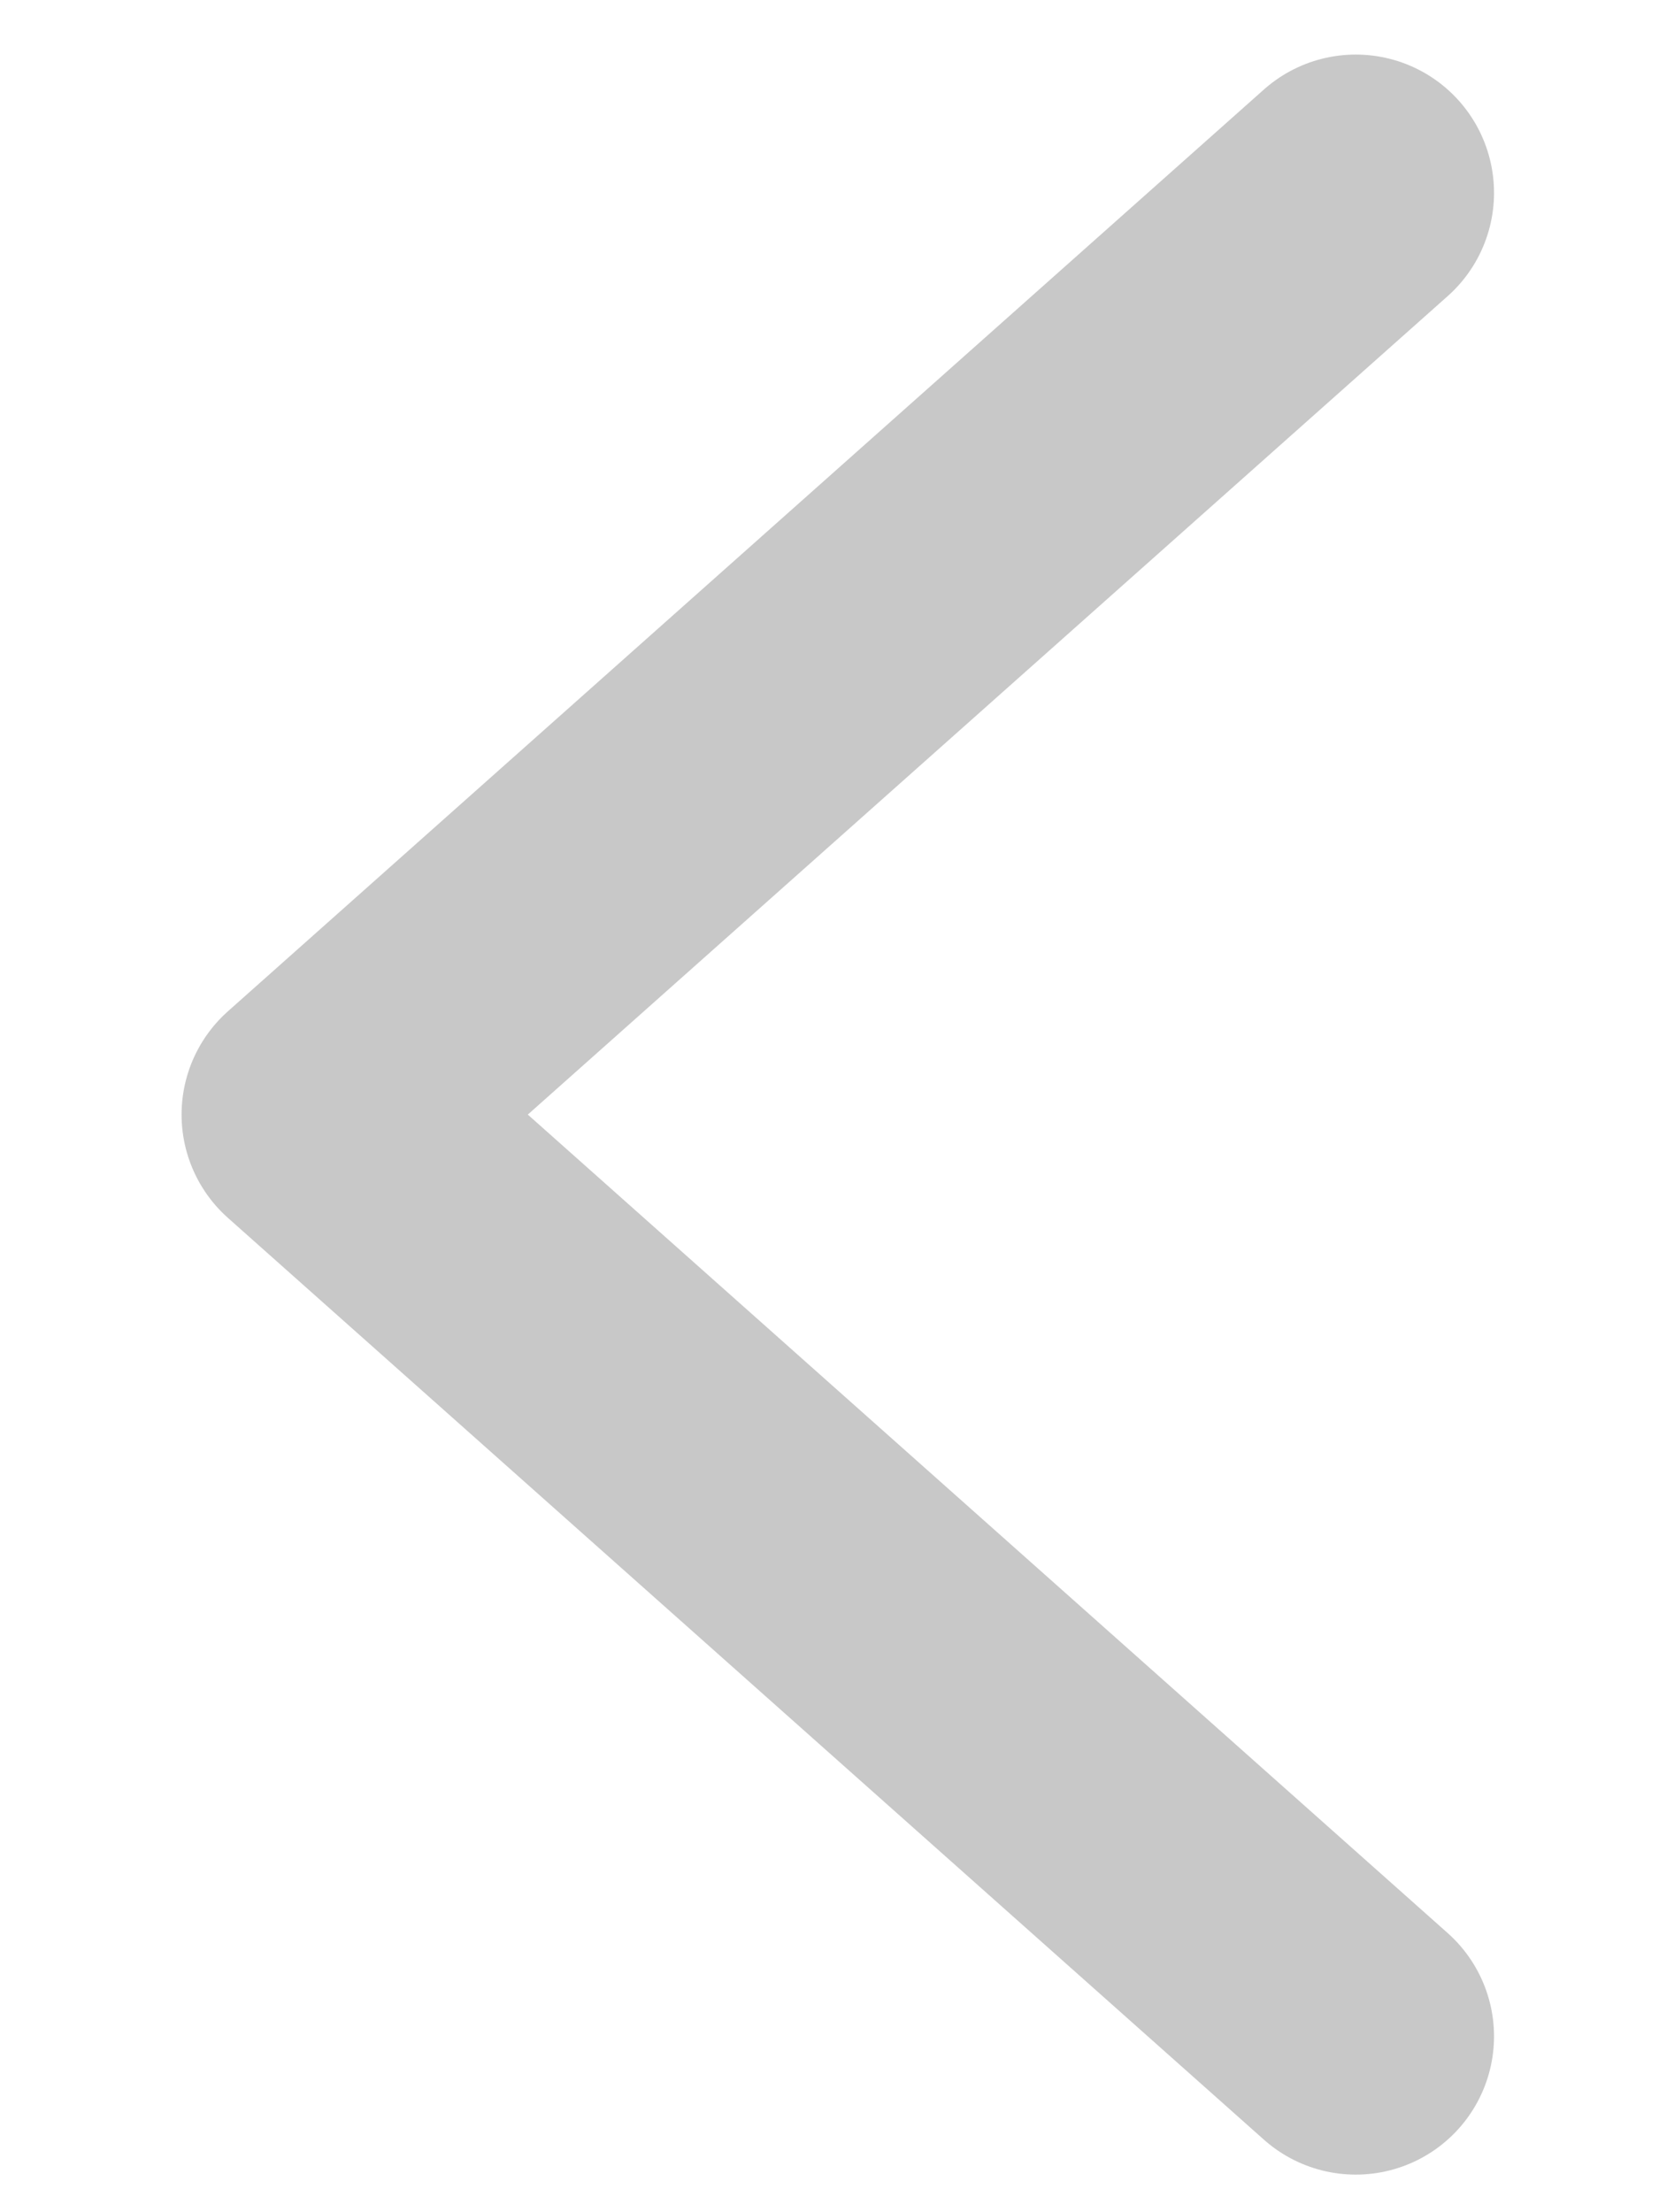 <svg width="9" height="12" viewBox="0 0 9 12" fill="none" xmlns="http://www.w3.org/2000/svg">
<path d="M7.355 11.046L1.735 6.046L7.355 1.046" stroke="#C8C8C8" stroke-width="1.5" stroke-linecap="round" stroke-linejoin="round"/>
</svg>
